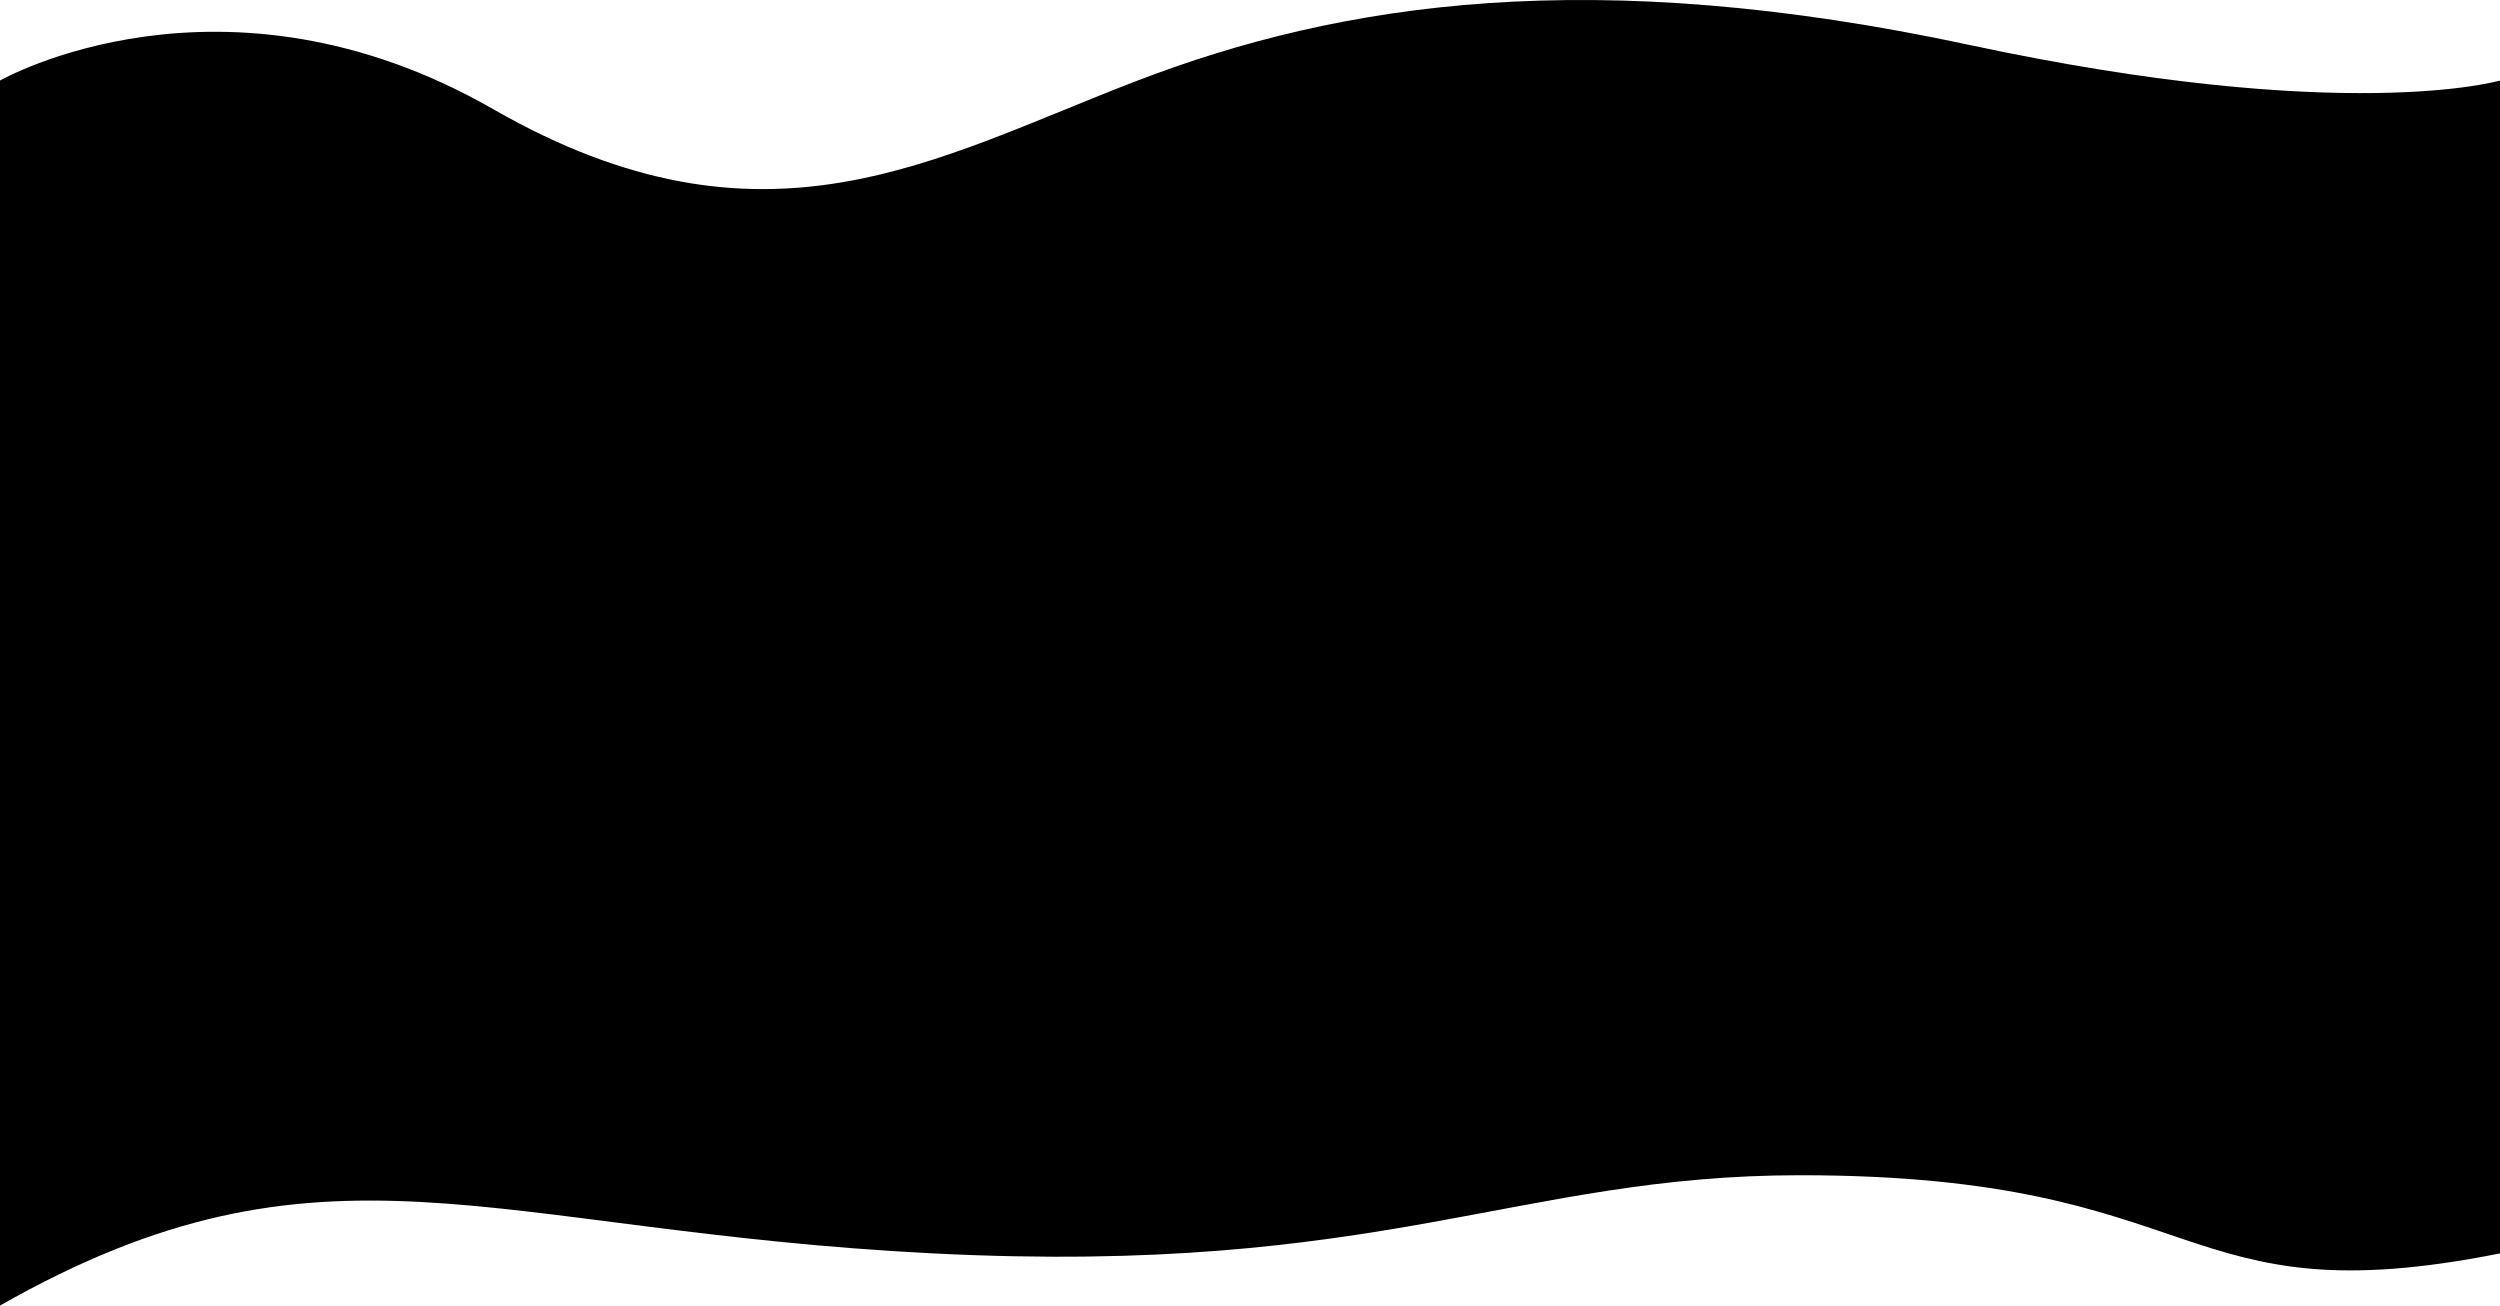 <svg width="1440" height="752" viewBox="0 0 1440 752" fill="none" xmlns="http://www.w3.org/2000/svg">
<path d="M0 46.39C0 46.39 127.934 -26.68 284.132 62.908C440.331 152.495 537.769 91.422 655.289 46.39C772.81 1.359 917.107 -20.675 1134.3 25.865C1351.49 72.406 1440 46.39 1440 46.39V721.974C1251.07 759.506 1274.88 676.935 1036.86 676.935C873.967 676.935 795.868 734.985 537.769 721.974C279.669 708.963 186.694 645.908 0 752V46.39Z" fill="black"/>
</svg>
